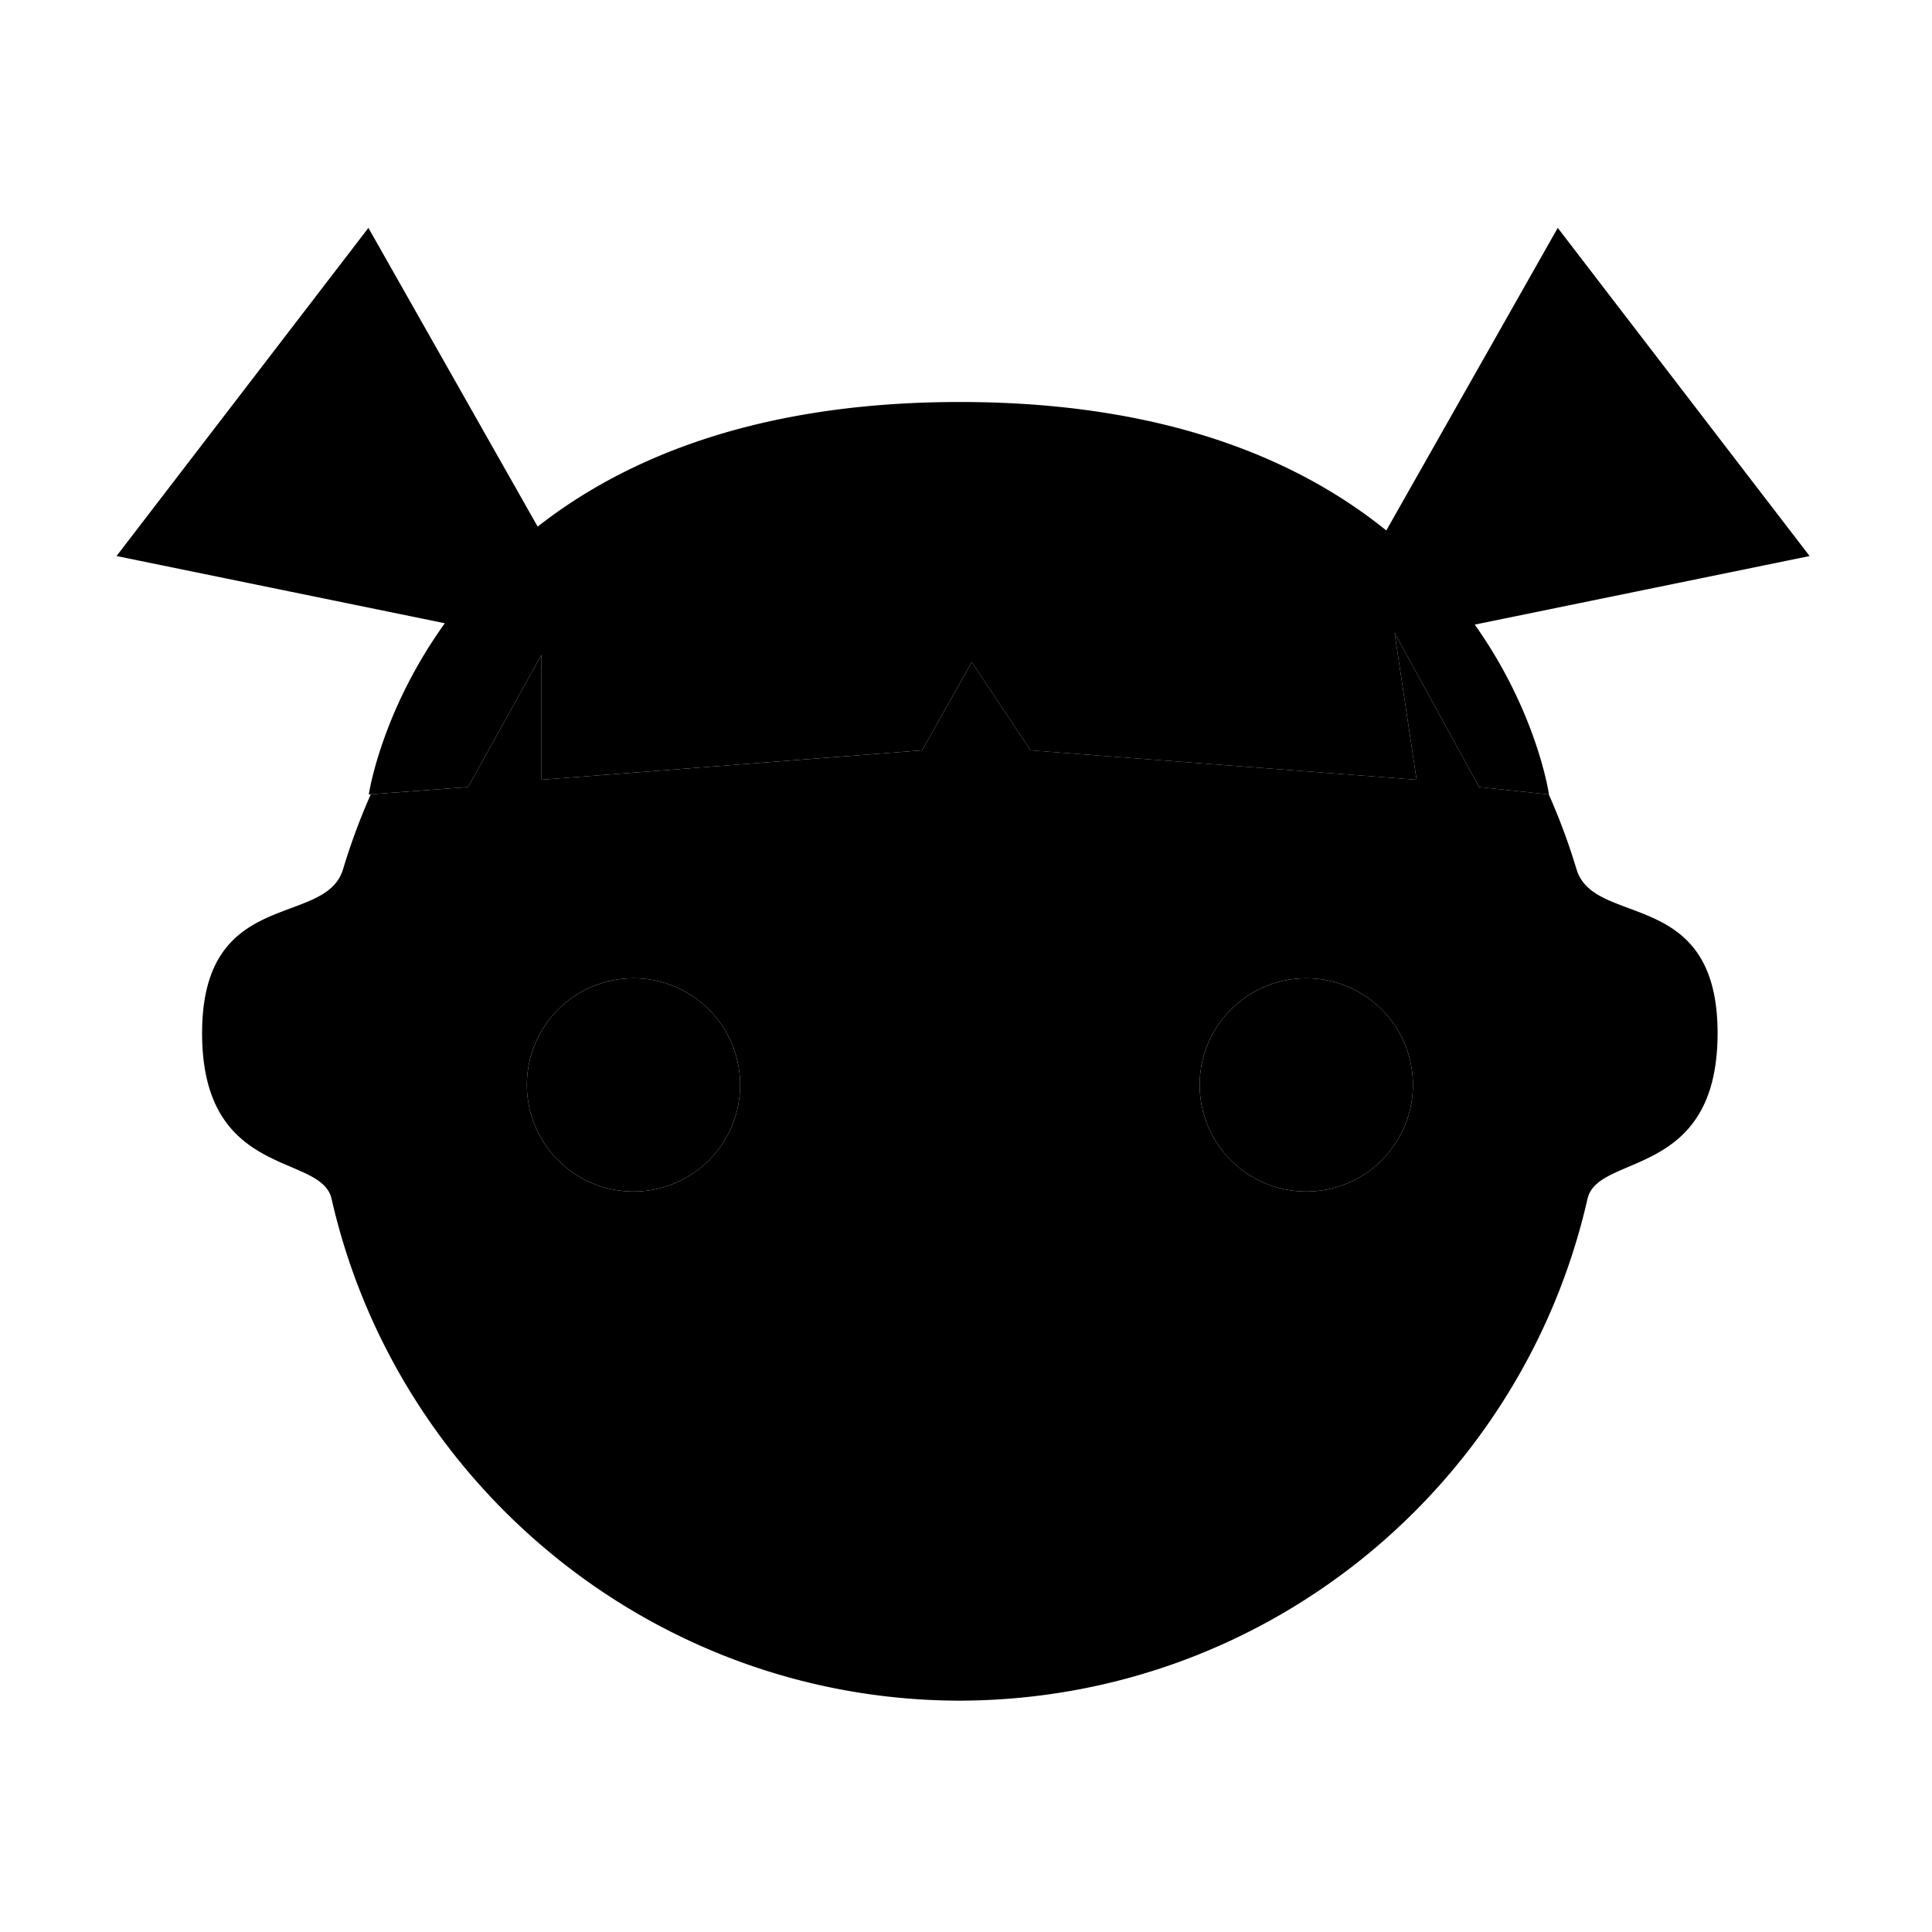 <svg class="icon" viewBox="0 0 1024 1024" xmlns="http://www.w3.org/2000/svg" width="200" height="200"><defs><style/></defs><path d="M835.578 460.706a337.922 337.922 0 0 0-14.677-39.634l-36.948-3.889-44.818-81.842 11.692 77.944-204.604-15.589-31.177-46.767-26.336 46.767L287 413.286v-66.253l-38.943 70.15-51.528 3.818a337.851 337.851 0 0 0-14.702 39.705c-9.375 31.213-74.715 9.089-74.715 86.879 0 77.789 63.068 63.329 68.629 87.807C210.196 787.051 346 900.405 507 901.376v.023c1 0 1.151-.01 1.5-.011.349.001.5.011 1.5.011v-.023c162-.971 296.951-114.325 331.407-265.984 5.561-24.478 68.948-10.018 68.948-87.807 0-77.79-65.401-55.666-74.777-86.879zM335.773 631.53c-31.209 0-56.51-25.3-56.51-56.51s25.3-56.51 56.51-56.51 56.51 25.3 56.51 56.51-25.3 56.51-56.51 56.51zm356.596 0c-31.209 0-56.51-25.3-56.51-56.51s25.3-56.51 56.51-56.51c31.209 0 56.51 25.3 56.51 56.51s-25.301 56.51-56.51 56.51z"/><path d="M287 347.033v66.253l201.71-15.589 26.321-46.767 31.185 46.767 204.608 15.589-11.69-77.944 44.819 81.842 36.949 3.889.076.008s-6.058-43.082-39.328-90.032l177.477-36.336-133.49-173.928-90.87 160.376c-46.554-37.62-117.693-68.094-226.009-68.094-106.349 0-177.007 29.378-223.783 66.053L195.26 120.784 61.77 294.711l174.003 35.625c-33.956 47.226-40.299 90.744-40.299 90.744l1.069-.079 51.514-3.818L287 347.033zm-7.737 227.987a56.51 56.51 0 1 0 113.02 0 56.51 56.51 0 1 0-113.02 0zm356.596 0a56.51 56.51 0 1 0 113.02 0 56.51 56.51 0 1 0-113.02 0z"/></svg>